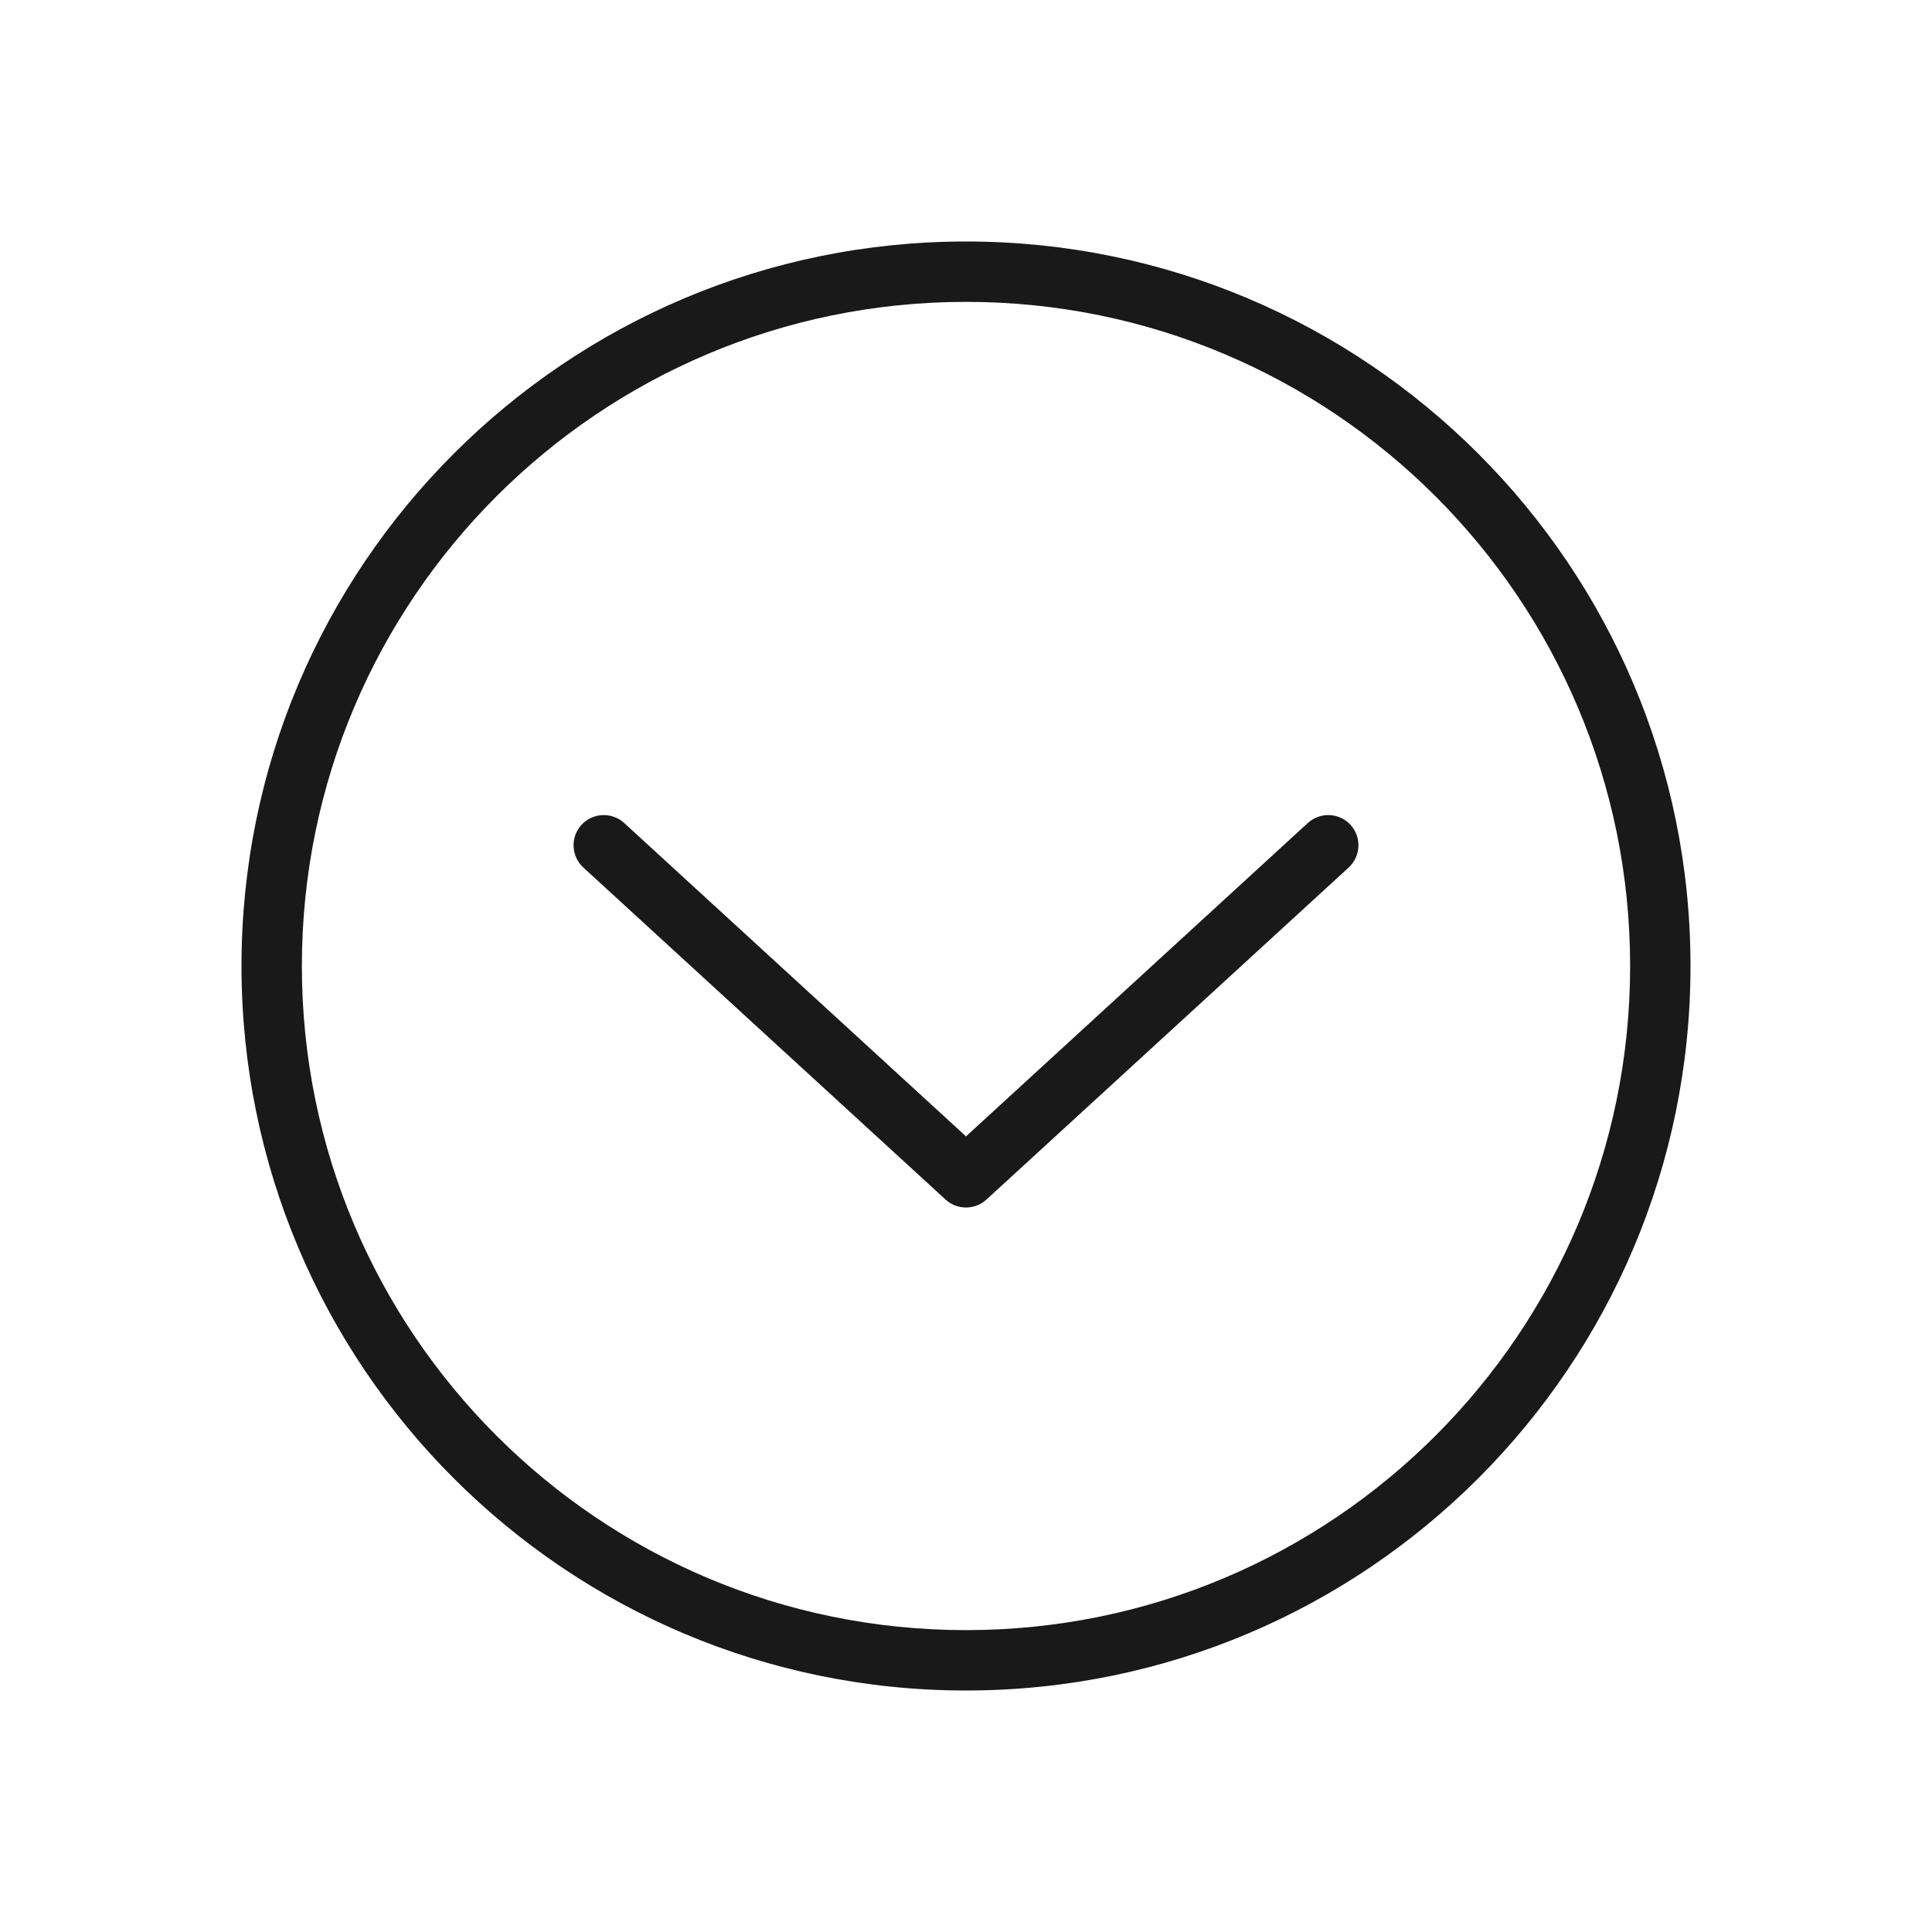 <svg width="32" height="32" viewBox="0 0 32 32" fill="none" xmlns="http://www.w3.org/2000/svg">
<g opacity="0.9">
<path d="M22.338 14.369C22.541 14.182 22.555 13.866 22.369 13.662C22.182 13.459 21.866 13.445 21.662 13.631L16 18.822L10.338 13.631C10.134 13.445 9.818 13.459 9.631 13.662C9.445 13.866 9.459 14.182 9.662 14.369L15.662 19.869C15.853 20.044 16.147 20.044 16.338 19.869L22.338 14.369Z" fill="black"/>
<path fill-rule="evenodd" clip-rule="evenodd" d="M28 16C28 9.373 22.627 4 16 4C9.373 4 4 9.373 4 16C4 22.627 9.373 28 16 28C22.627 28 28 22.627 28 16ZM16 5C22.075 5 27 9.925 27 16C27 22.075 22.075 27 16 27C9.925 27 5 22.075 5 16C5 9.925 9.925 5 16 5Z" fill="black"/>
</g>
</svg>
